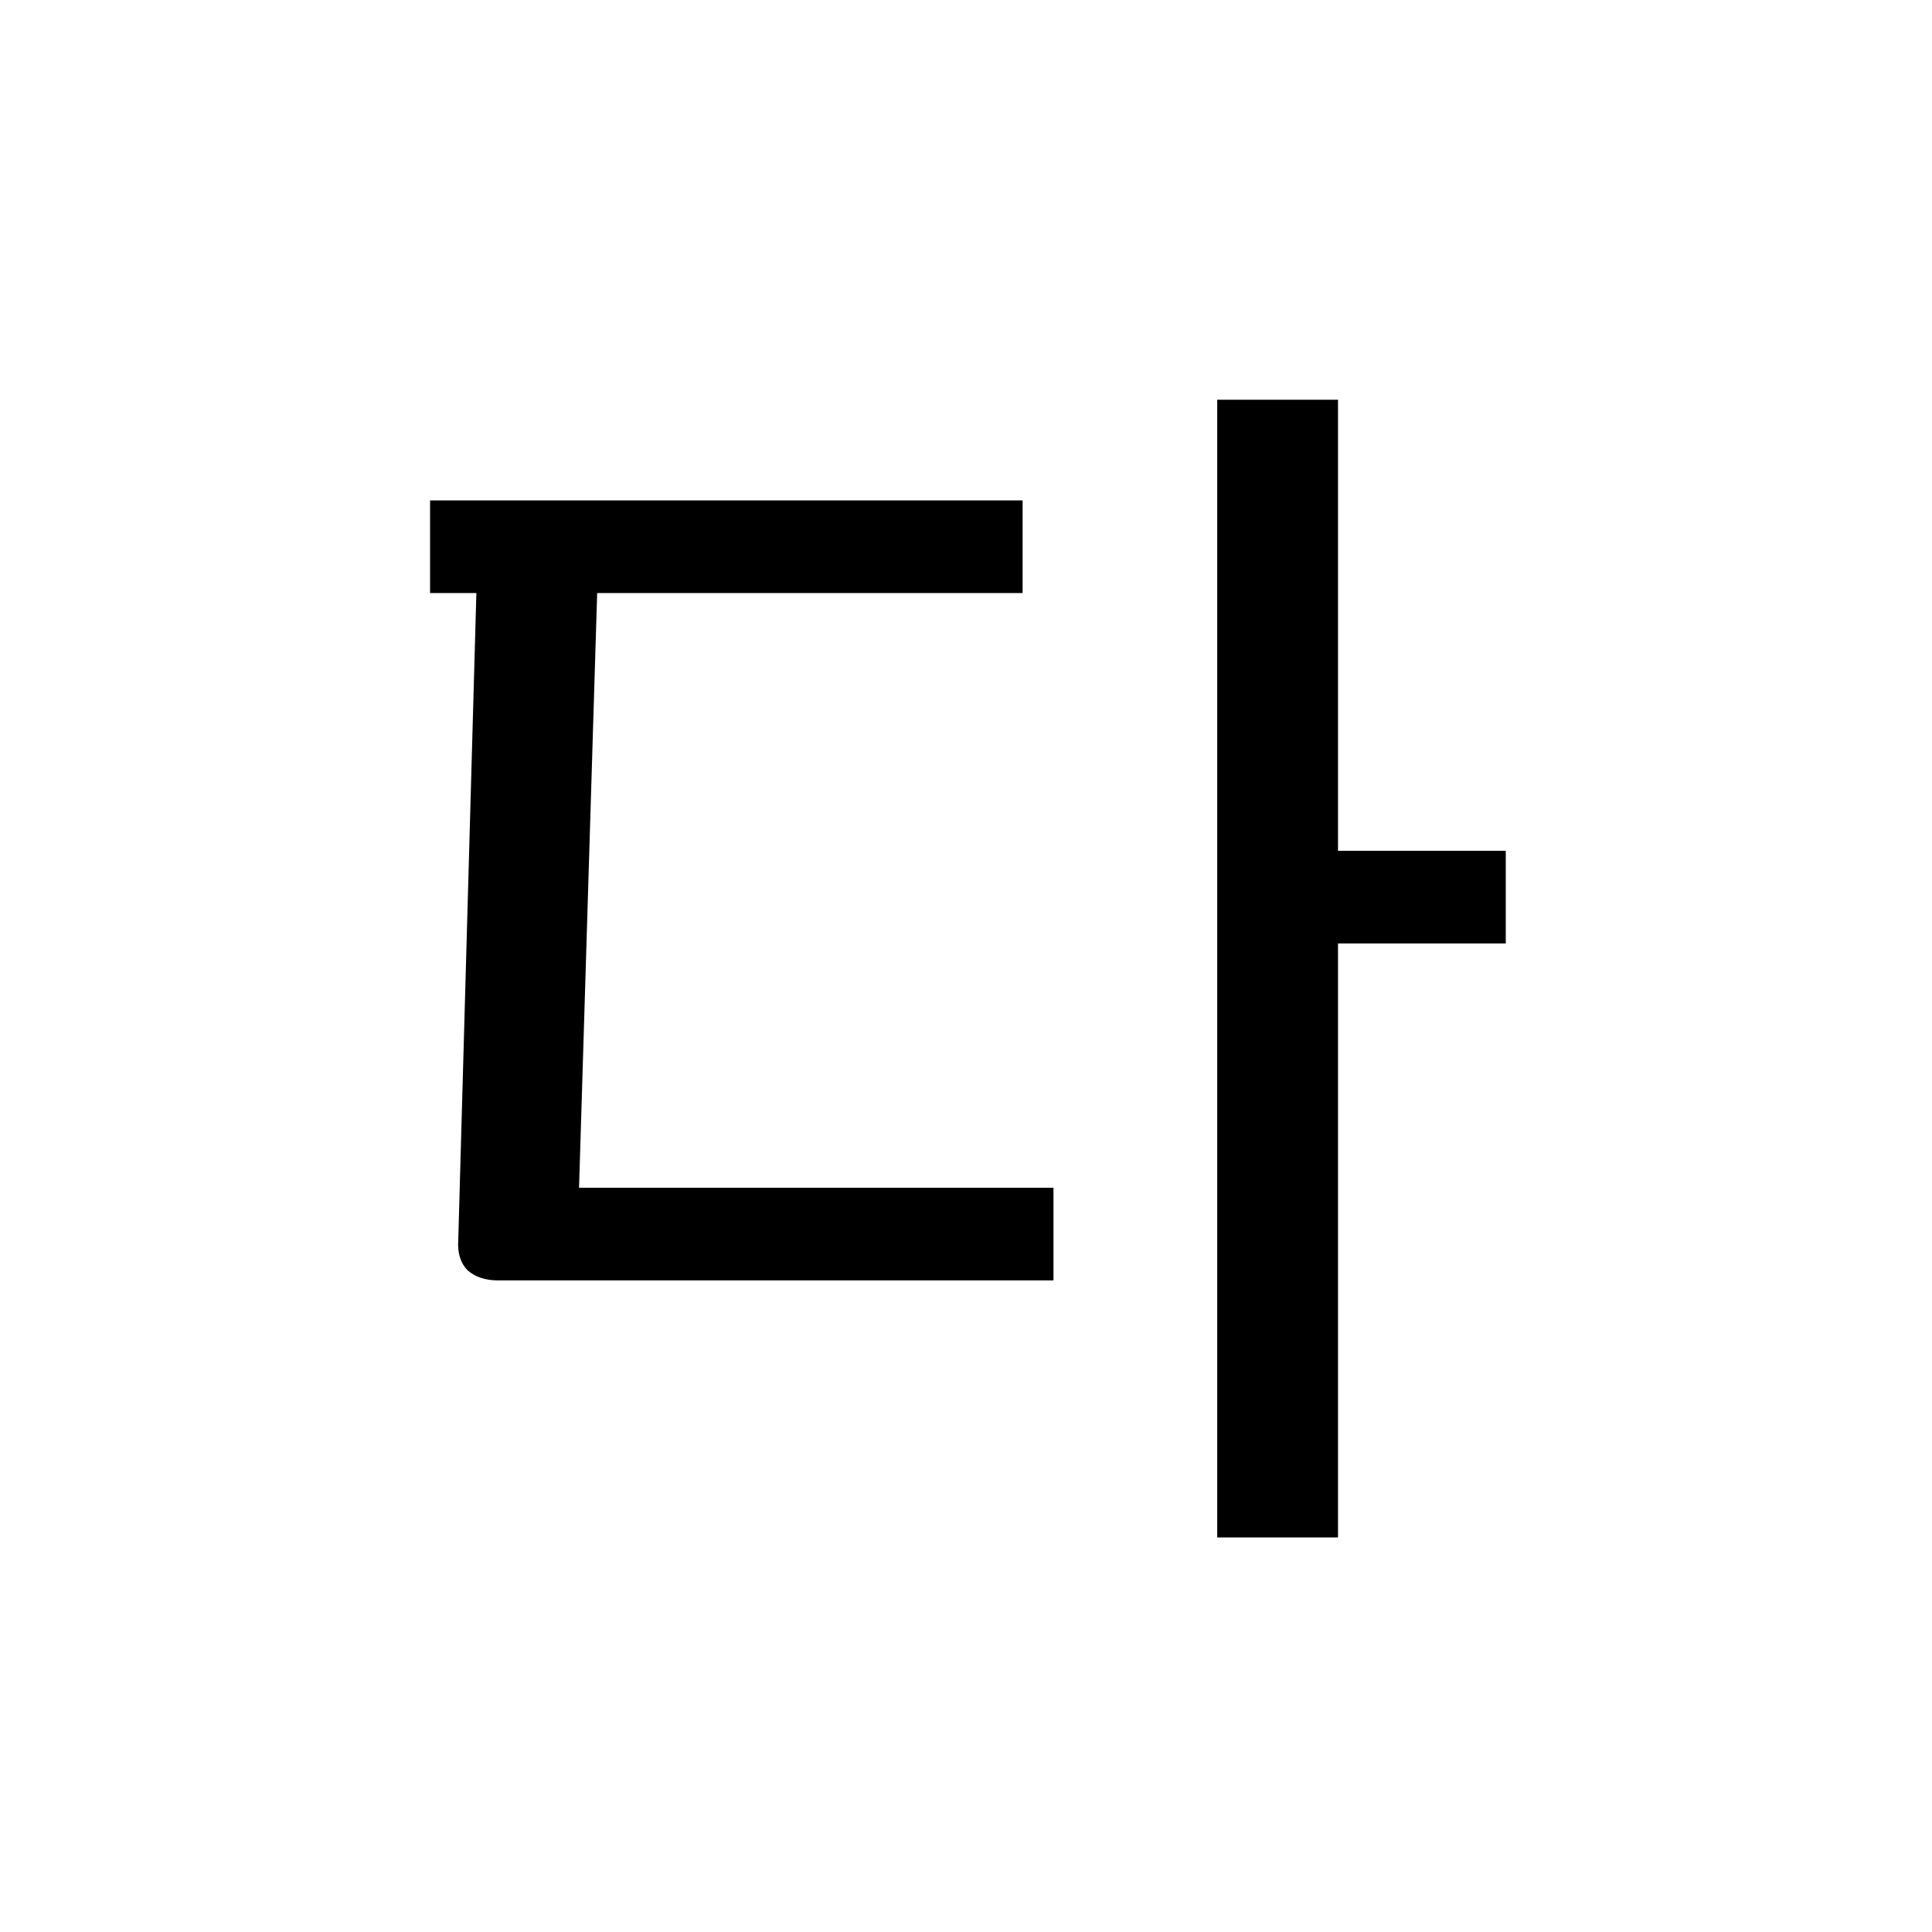 <?xml version="1.0" ?>
<svg xmlns="http://www.w3.org/2000/svg" version="1.1" width="600" height="600">
  <defs/>
  <g>
    <path stroke-width="0" fill="rgb(0, 0, 0)" opacity="1.0" d="M 154.611 397.636 C 150.721 397.636 147.595 396.594 145.233 394.509 C 143.01 392.285 142.037 389.159 142.315 385.129 C 144.191 318.145 146.066 251.162 147.942 184.179 C 143.149 184.179 138.356 184.179 133.562 184.179 C 133.562 174.59 133.562 165.001 133.562 155.412 C 194.902 155.412 256.241 155.412 317.581 155.412 C 317.581 165.001 317.581 174.59 317.581 184.179 C 273.539 184.179 229.497 184.179 185.454 184.179 C 183.579 245.742 181.703 307.306 179.828 368.869 C 228.941 368.869 278.054 368.869 327.167 368.869 C 327.167 378.458 327.167 388.047 327.167 397.636 C 269.649 397.636 212.13 397.636 154.611 397.636M 378.017 124.144 C 390.521 124.144 403.026 124.144 415.53 124.144 C 415.53 170.838 415.53 217.532 415.53 264.225 C 432.896 264.225 450.263 264.225 467.63 264.225 C 467.63 273.814 467.63 283.403 467.63 292.992 C 450.263 292.992 432.896 292.992 415.53 292.992 C 415.53 354.486 415.53 415.98 415.53 477.474 C 403.026 477.474 390.521 477.474 378.017 477.474 C 378.017 359.697 378.017 241.921 378.017 124.144"/>
  </g>
</svg>
